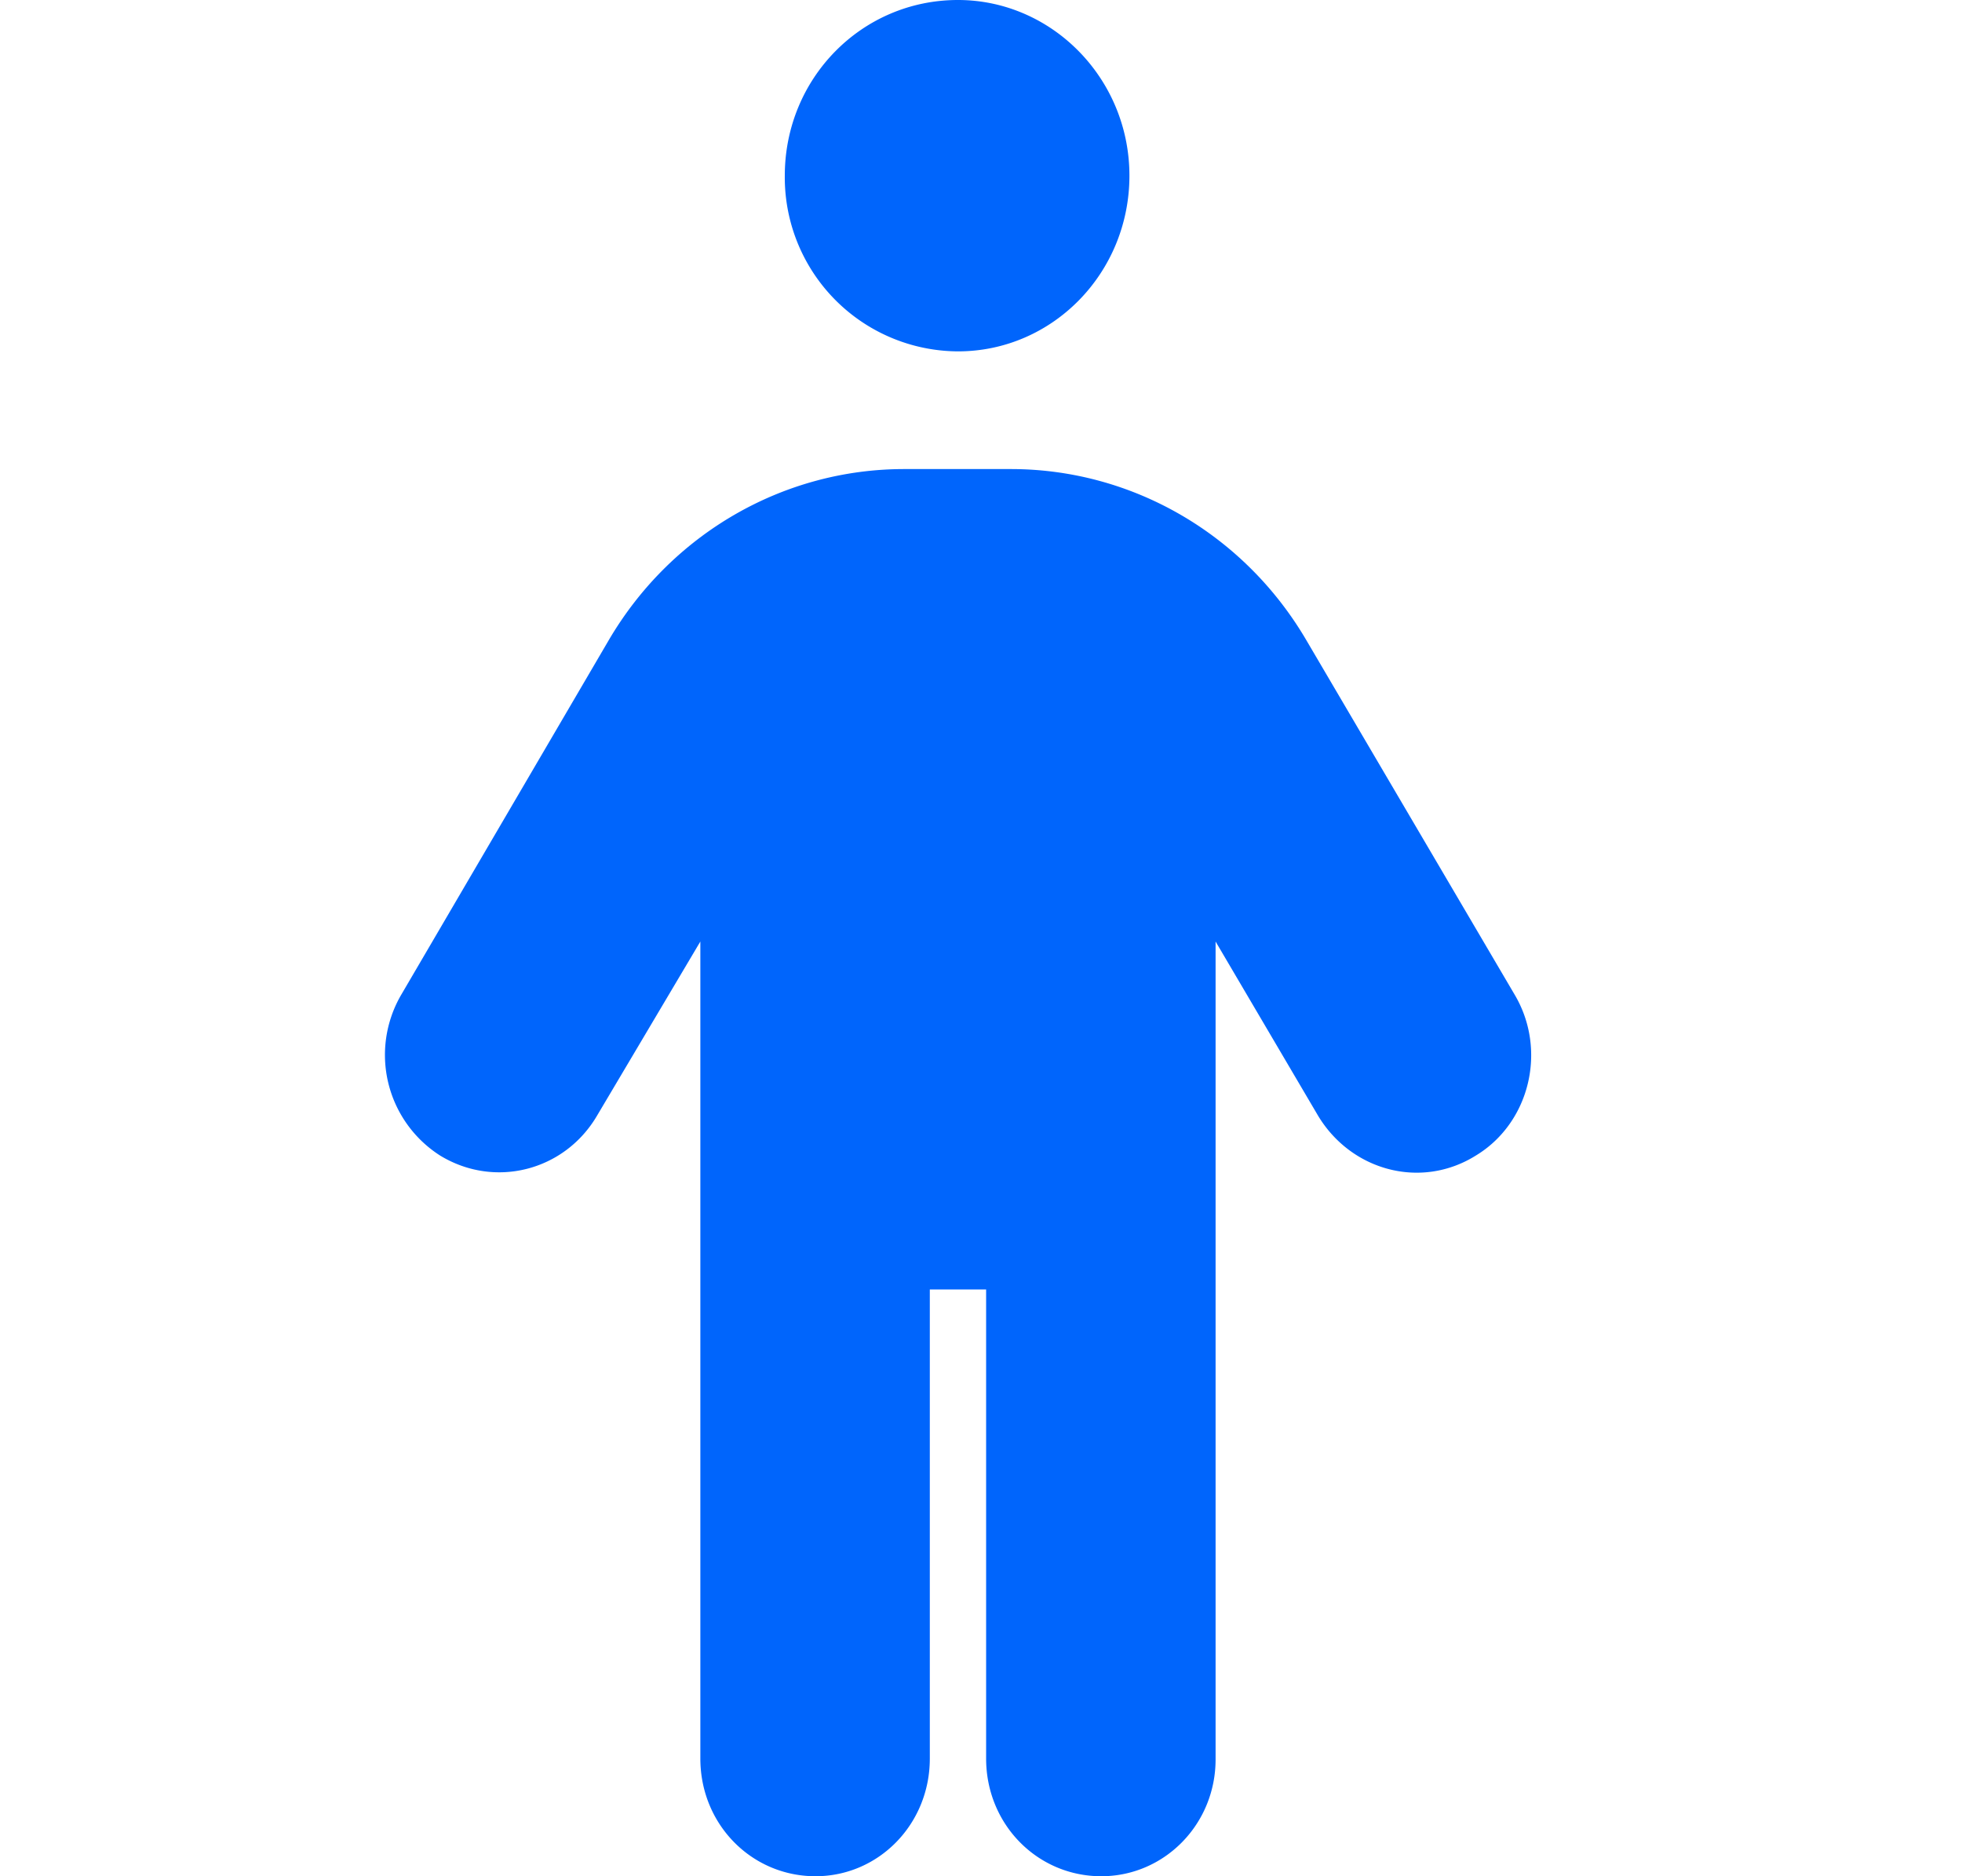 <svg width="23" height="22" fill="none" xmlns="http://www.w3.org/2000/svg">
    <path d="M13.24 2.06c0 1.14-.9 2.06-2.01 2.06A2.04 2.04 0 0 1 9.2 2.06C9.2.92 10.1 0 11.23 0c1.1 0 2.01.92 2.01 2.06ZM10.9 15.12v5.5c0 .77-.6 1.38-1.34 1.38-.75 0-1.35-.61-1.35-1.38v-9.58L7 13.08c-.38.65-1.2.86-1.84.47a1.4 1.4 0 0 1-.46-1.88L7.14 7.5c.73-1.24 2.04-2 3.46-2h1.25c1.42 0 2.73.76 3.46 2l2.45 4.17c.38.65.17 1.5-.46 1.88-.64.4-1.46.18-1.85-.47l-1.2-2.04v9.59c0 .76-.6 1.37-1.34 1.37-.75 0-1.35-.61-1.35-1.38v-5.5h-.67Z"
          fill="#0065FC"/>
</svg>